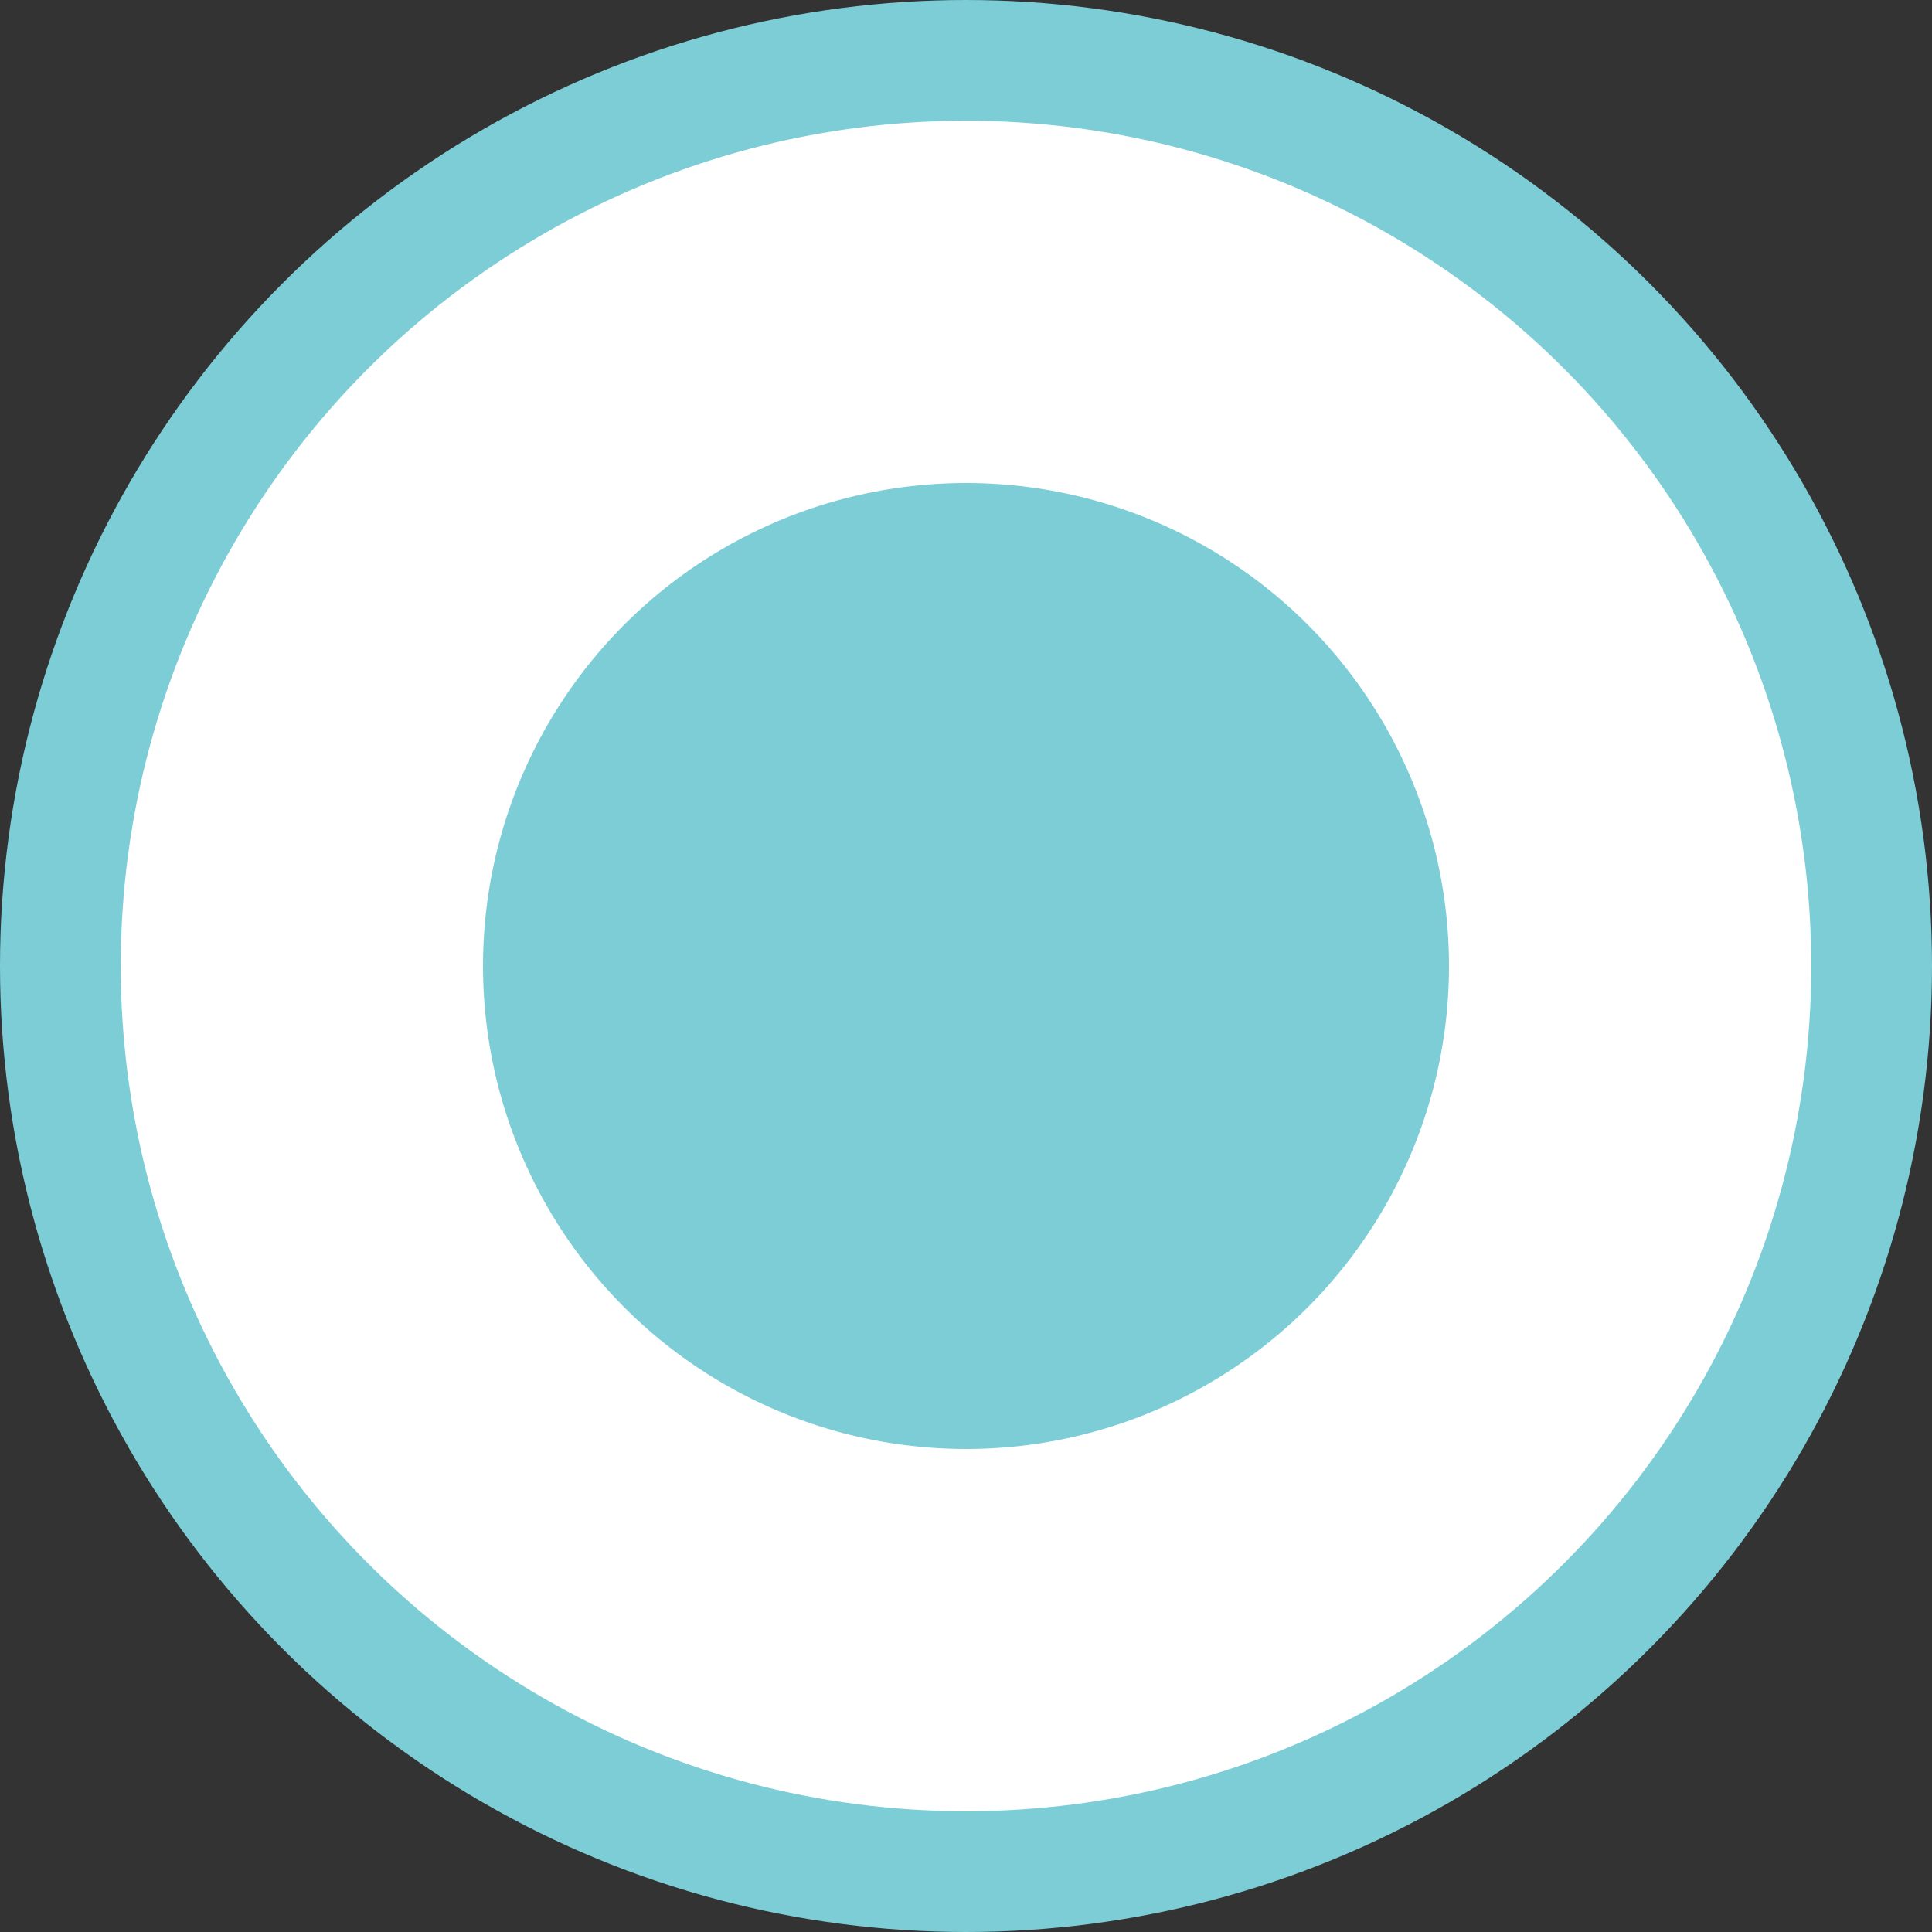 <svg width="16" height="16" viewBox="0 0 16 16" fill="none" xmlns="http://www.w3.org/2000/svg">
    <rect x="0" y="0" width="16" height="16" fill="#333333" stroke="none"/>
    <circle cx="8" cy="8" r="7.5" fill="white" stroke="#7DCDD7"/>
    <circle cx="8" cy="8" r="4" fill="#7DCDD7"/>
</svg>
